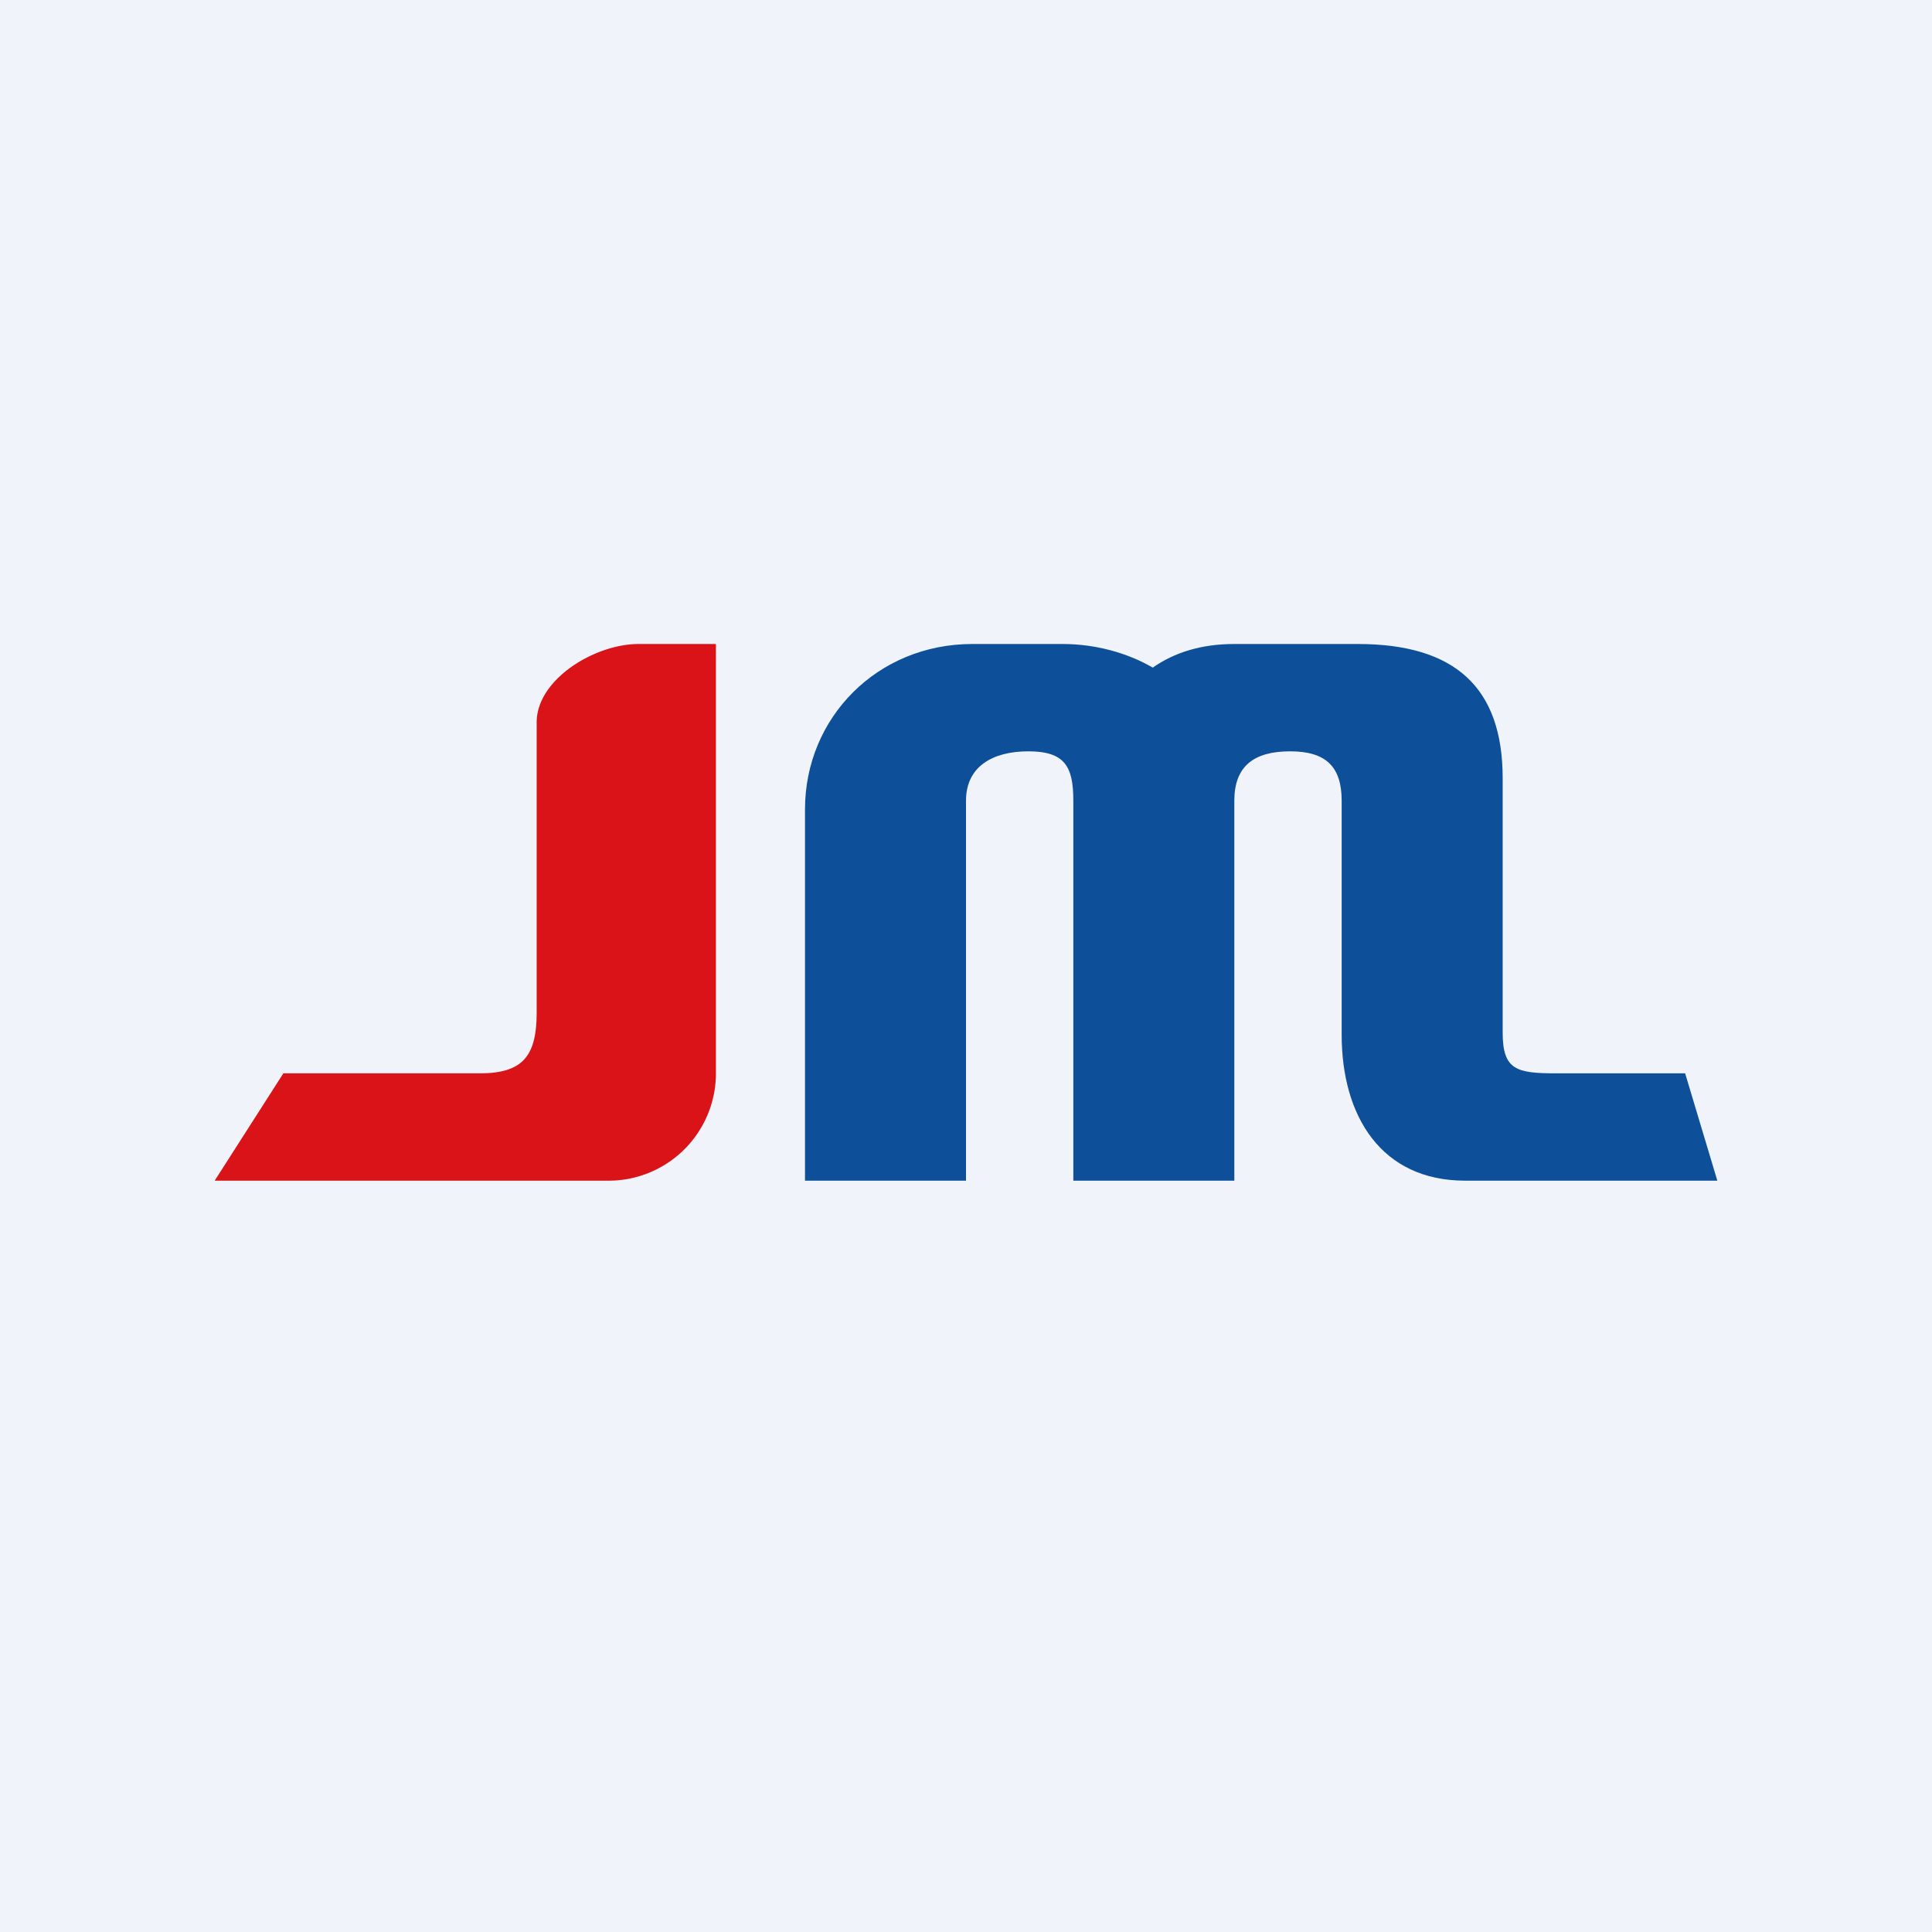 <!-- by TradingView --><svg width="18" height="18" viewBox="0 0 18 18" xmlns="http://www.w3.org/2000/svg"><path fill="#F0F3FA" d="M0 0h18v18H0z"/><path d="M5.65 11H2l.64-1h1.83c.41 0 .53-.17.53-.57v-2.7c0-.4.54-.73.95-.73h.72v4a1 1 0 0 1-1.02 1Z" fill="#DA1318"/><path d="M7.5 11V7.54C7.5 6.69 8.17 6 9.06 6h.84c.3 0 .6.08.84.22.2-.14.45-.22.76-.22h1.15c.9 0 1.35.4 1.35 1.25v2.37c0 .35.13.38.5.38h1.2l.3 1h-2.35c-.78 0-1.15-.6-1.15-1.36V7.46c0-.32-.15-.46-.48-.46-.34 0-.52.14-.52.46V11H10V7.46c0-.32-.08-.46-.42-.46-.33 0-.58.14-.58.46V11H7.5Z" fill="#0D4F99"/></svg>